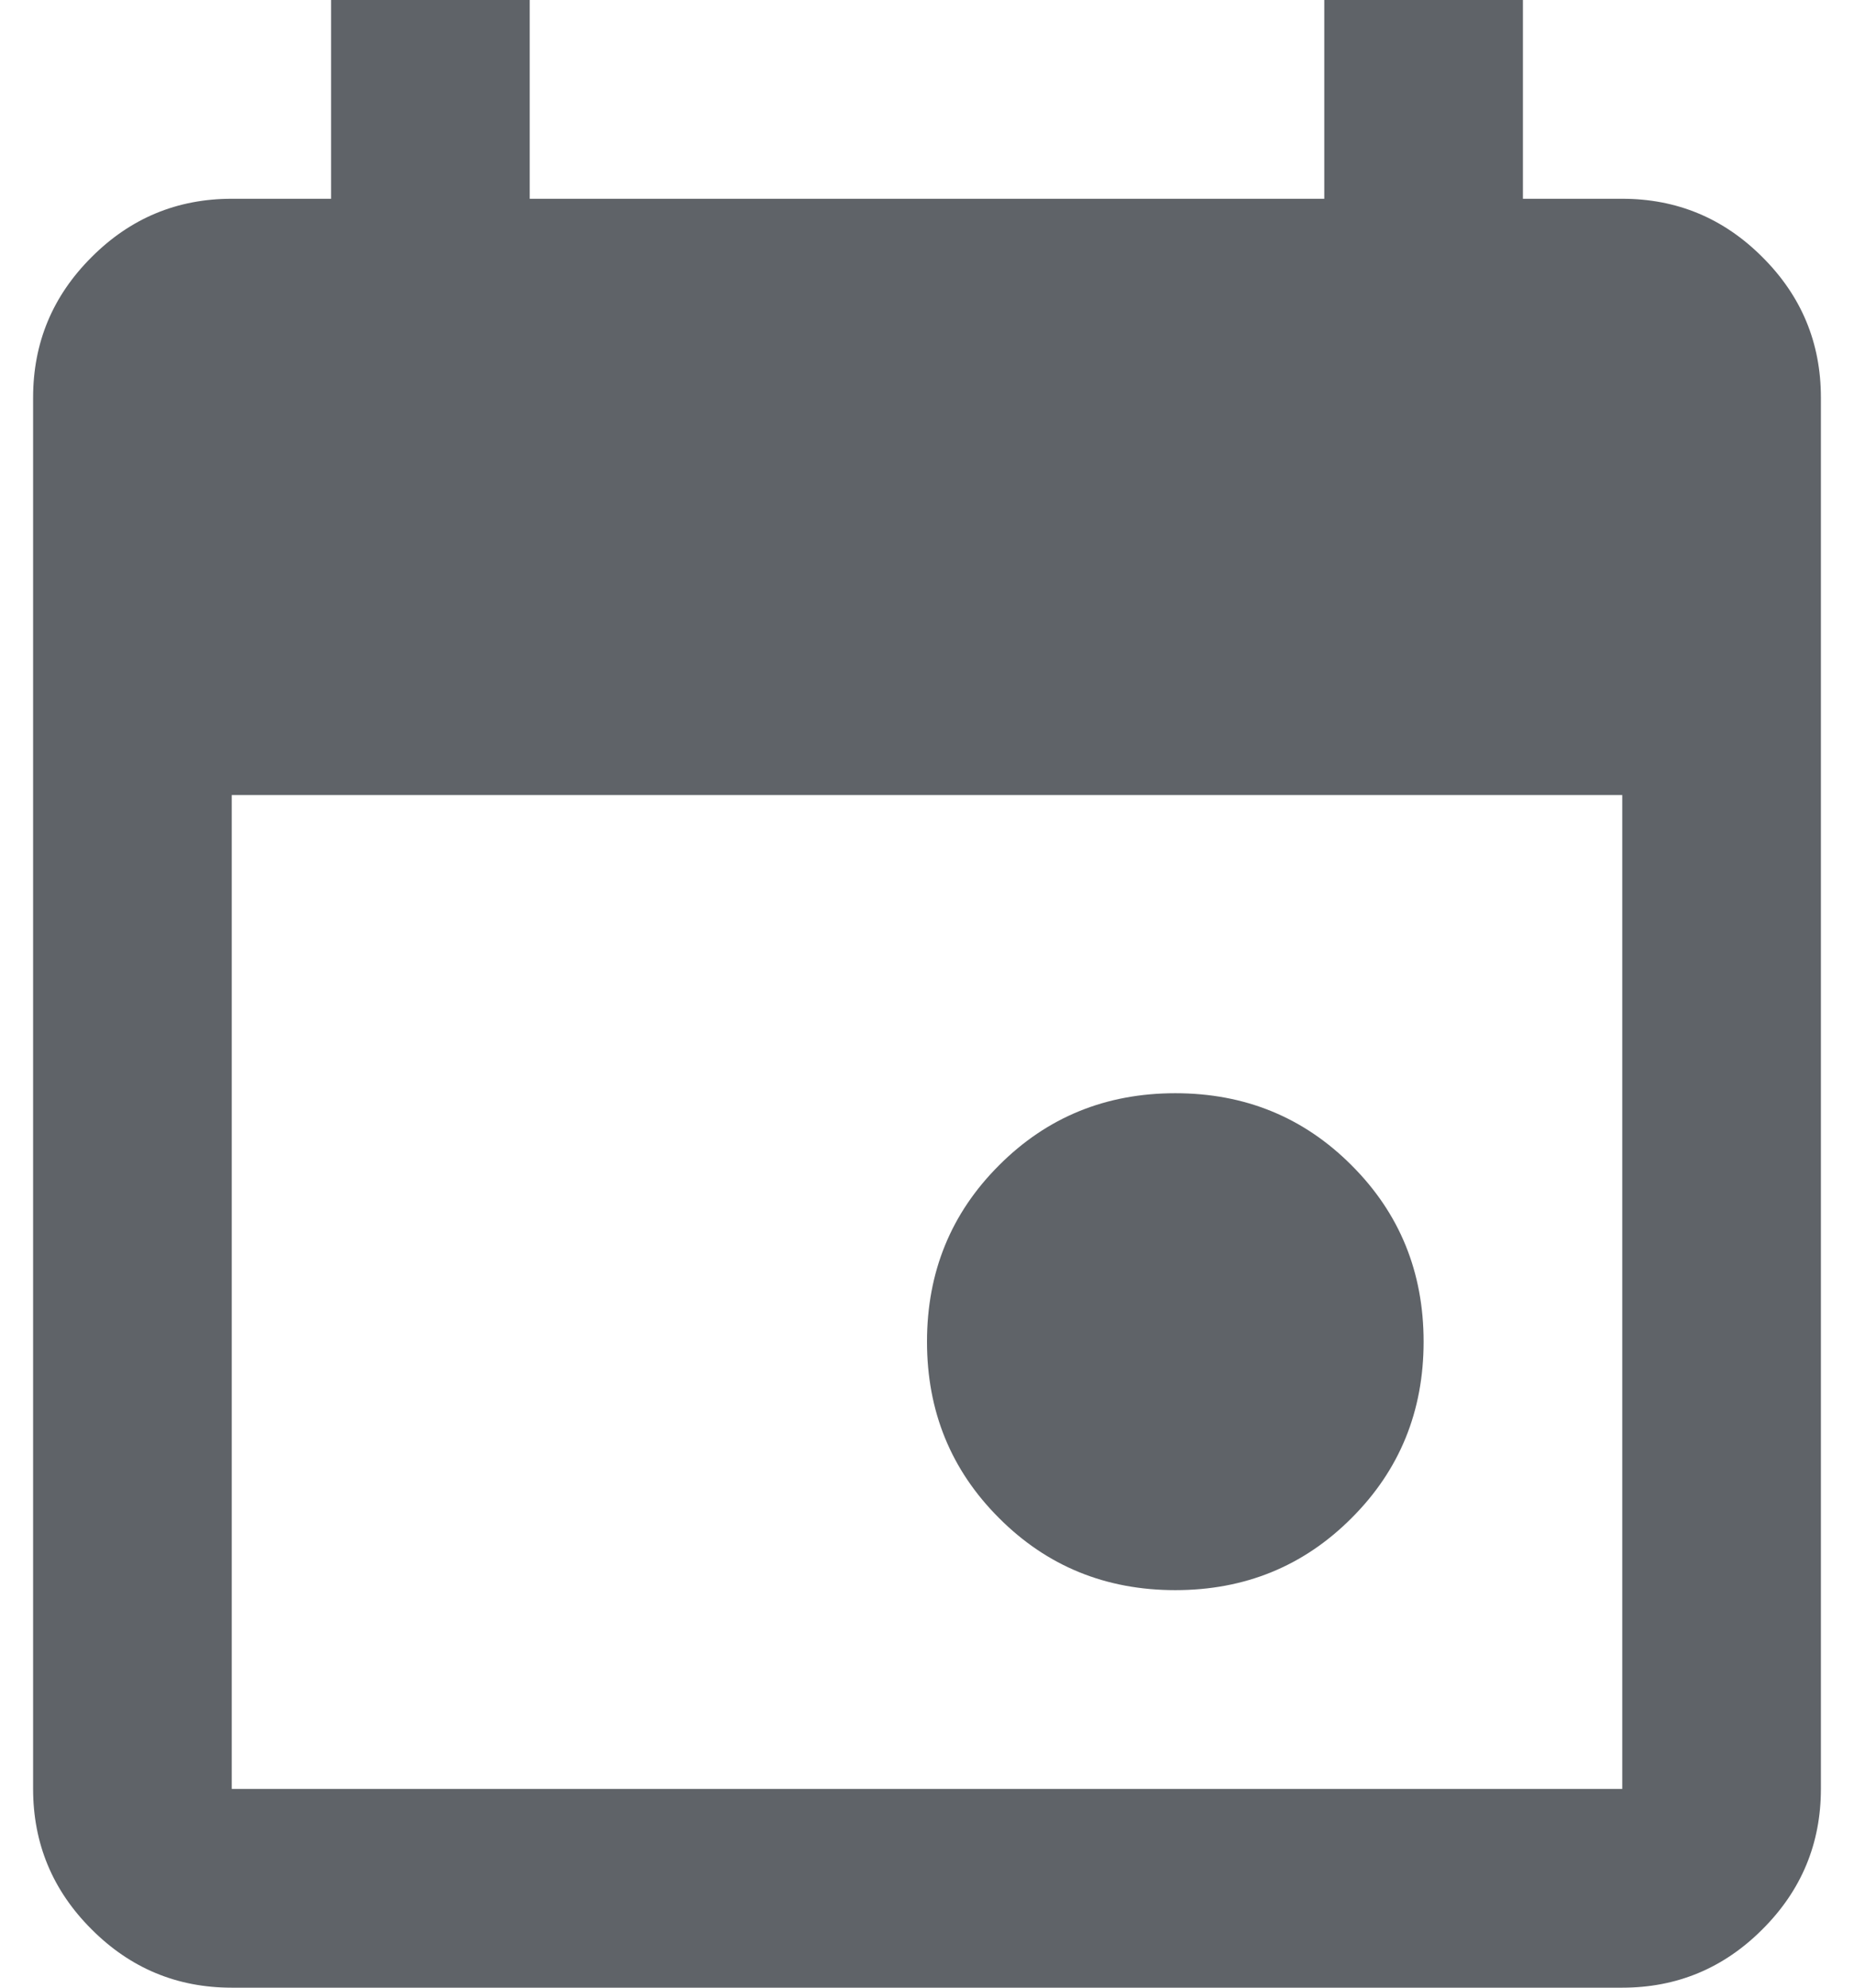 <svg width="14" height="15" viewBox="0 0 14 15" fill="none" xmlns="http://www.w3.org/2000/svg">
<path d="M8.875 12C8.35 12 7.906 11.819 7.544 11.456C7.181 11.094 7 10.65 7 10.125C7 9.6 7.181 9.156 7.544 8.794C7.906 8.431 8.35 8.25 8.875 8.25C9.4 8.25 9.844 8.431 10.206 8.794C10.569 9.156 10.75 9.6 10.75 10.125C10.75 10.65 10.569 11.094 10.206 11.456C9.844 11.819 9.4 12 8.875 12ZM1.75 15C1.337 15 0.984 14.853 0.691 14.559C0.397 14.266 0.25 13.912 0.25 13.5V3C0.25 2.587 0.397 2.234 0.691 1.941C0.984 1.647 1.337 1.5 1.75 1.5H2.5V0H4V1.5H10V0H11.5V1.5H12.25C12.662 1.5 13.016 1.647 13.309 1.941C13.603 2.234 13.75 2.587 13.75 3V13.5C13.75 13.912 13.603 14.266 13.309 14.559C13.016 14.853 12.662 15 12.25 15H1.75ZM1.75 13.5H12.25V6H1.75V13.5Z" fill="#5F6368"/>
</svg>

